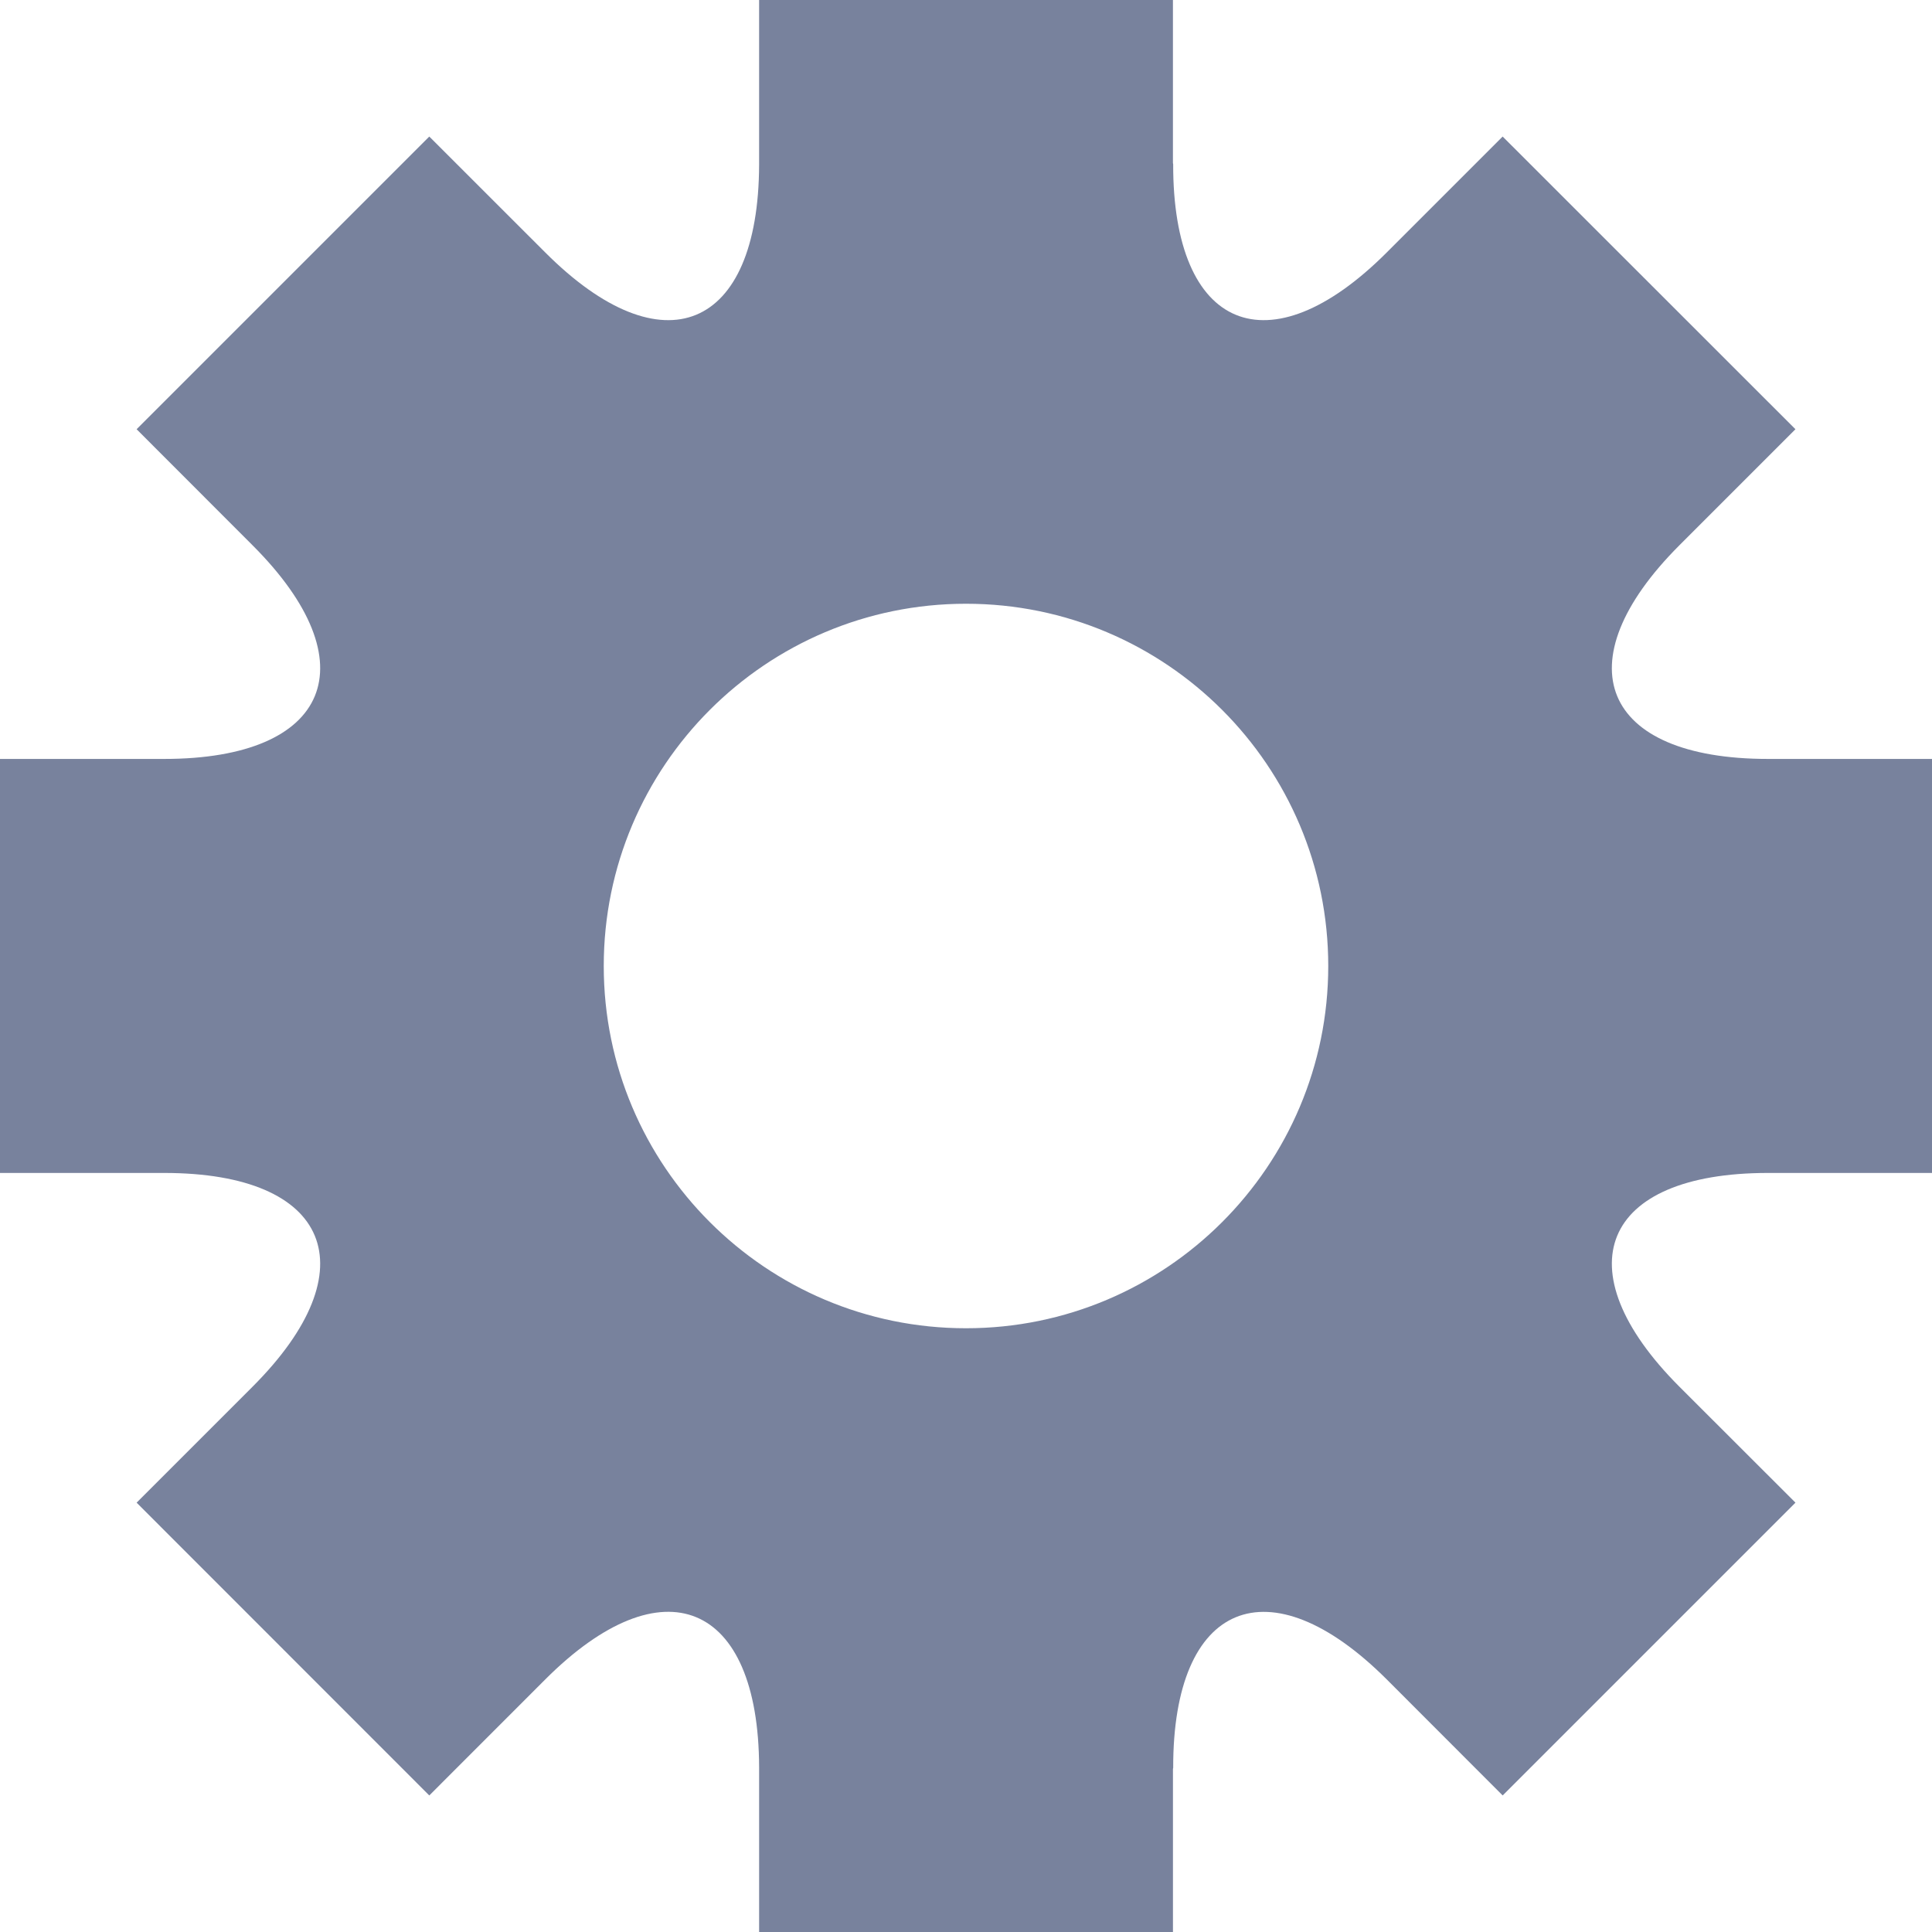 <?xml version="1.0" standalone="no"?><!DOCTYPE svg PUBLIC "-//W3C//DTD SVG 1.1//EN" "http://www.w3.org/Graphics/SVG/1.1/DTD/svg11.dtd"><svg t="1494990166468" class="icon" style="" viewBox="0 0 1000 1000" version="1.1" xmlns="http://www.w3.org/2000/svg" p-id="6562" xmlns:xlink="http://www.w3.org/1999/xlink" width="200" height="200"><defs><style type="text/css"></style></defs><path d="M915.1 607.117H1000V392.822h-84.9c-86.121 0-106.629-49.744-45.898-110.535l60.119-60.119-151.551-151.49-60.059 60.059c-60.852 60.852-110.656 40.223-110.475-45.777 0-0.244-0.123-0.367-0.123-0.549V0H392.914v85.205c-0.244 85.816-49.865 106.324-110.627 45.533l-60.09-60.059L70.709 222.168l60.059 60.119c60.822 60.791 40.191 110.535-45.777 110.535H0v214.295h84.992c85.969 0 106.598 49.744 45.777 110.596l-60.059 60.059 151.49 151.551 60.09-60.119c60.76-60.73 110.383-40.223 110.627 45.533V1000h214.203v-84.412c0-0.184 0.123-0.367 0.123-0.549-0.184-85.998 49.621-106.568 110.475-45.838l60.059 60.119 151.551-151.551-60.119-60.059C808.473 656.861 828.981 607.117 915.1 607.117zM500 687.5c-103.547 0-187.5-83.984-187.5-187.5s83.953-187.5 187.5-187.5c103.516 0 187.5 83.984 187.5 187.5S603.516 687.5 500 687.5z" p-id="6563" fill="#78829D"></path></svg>